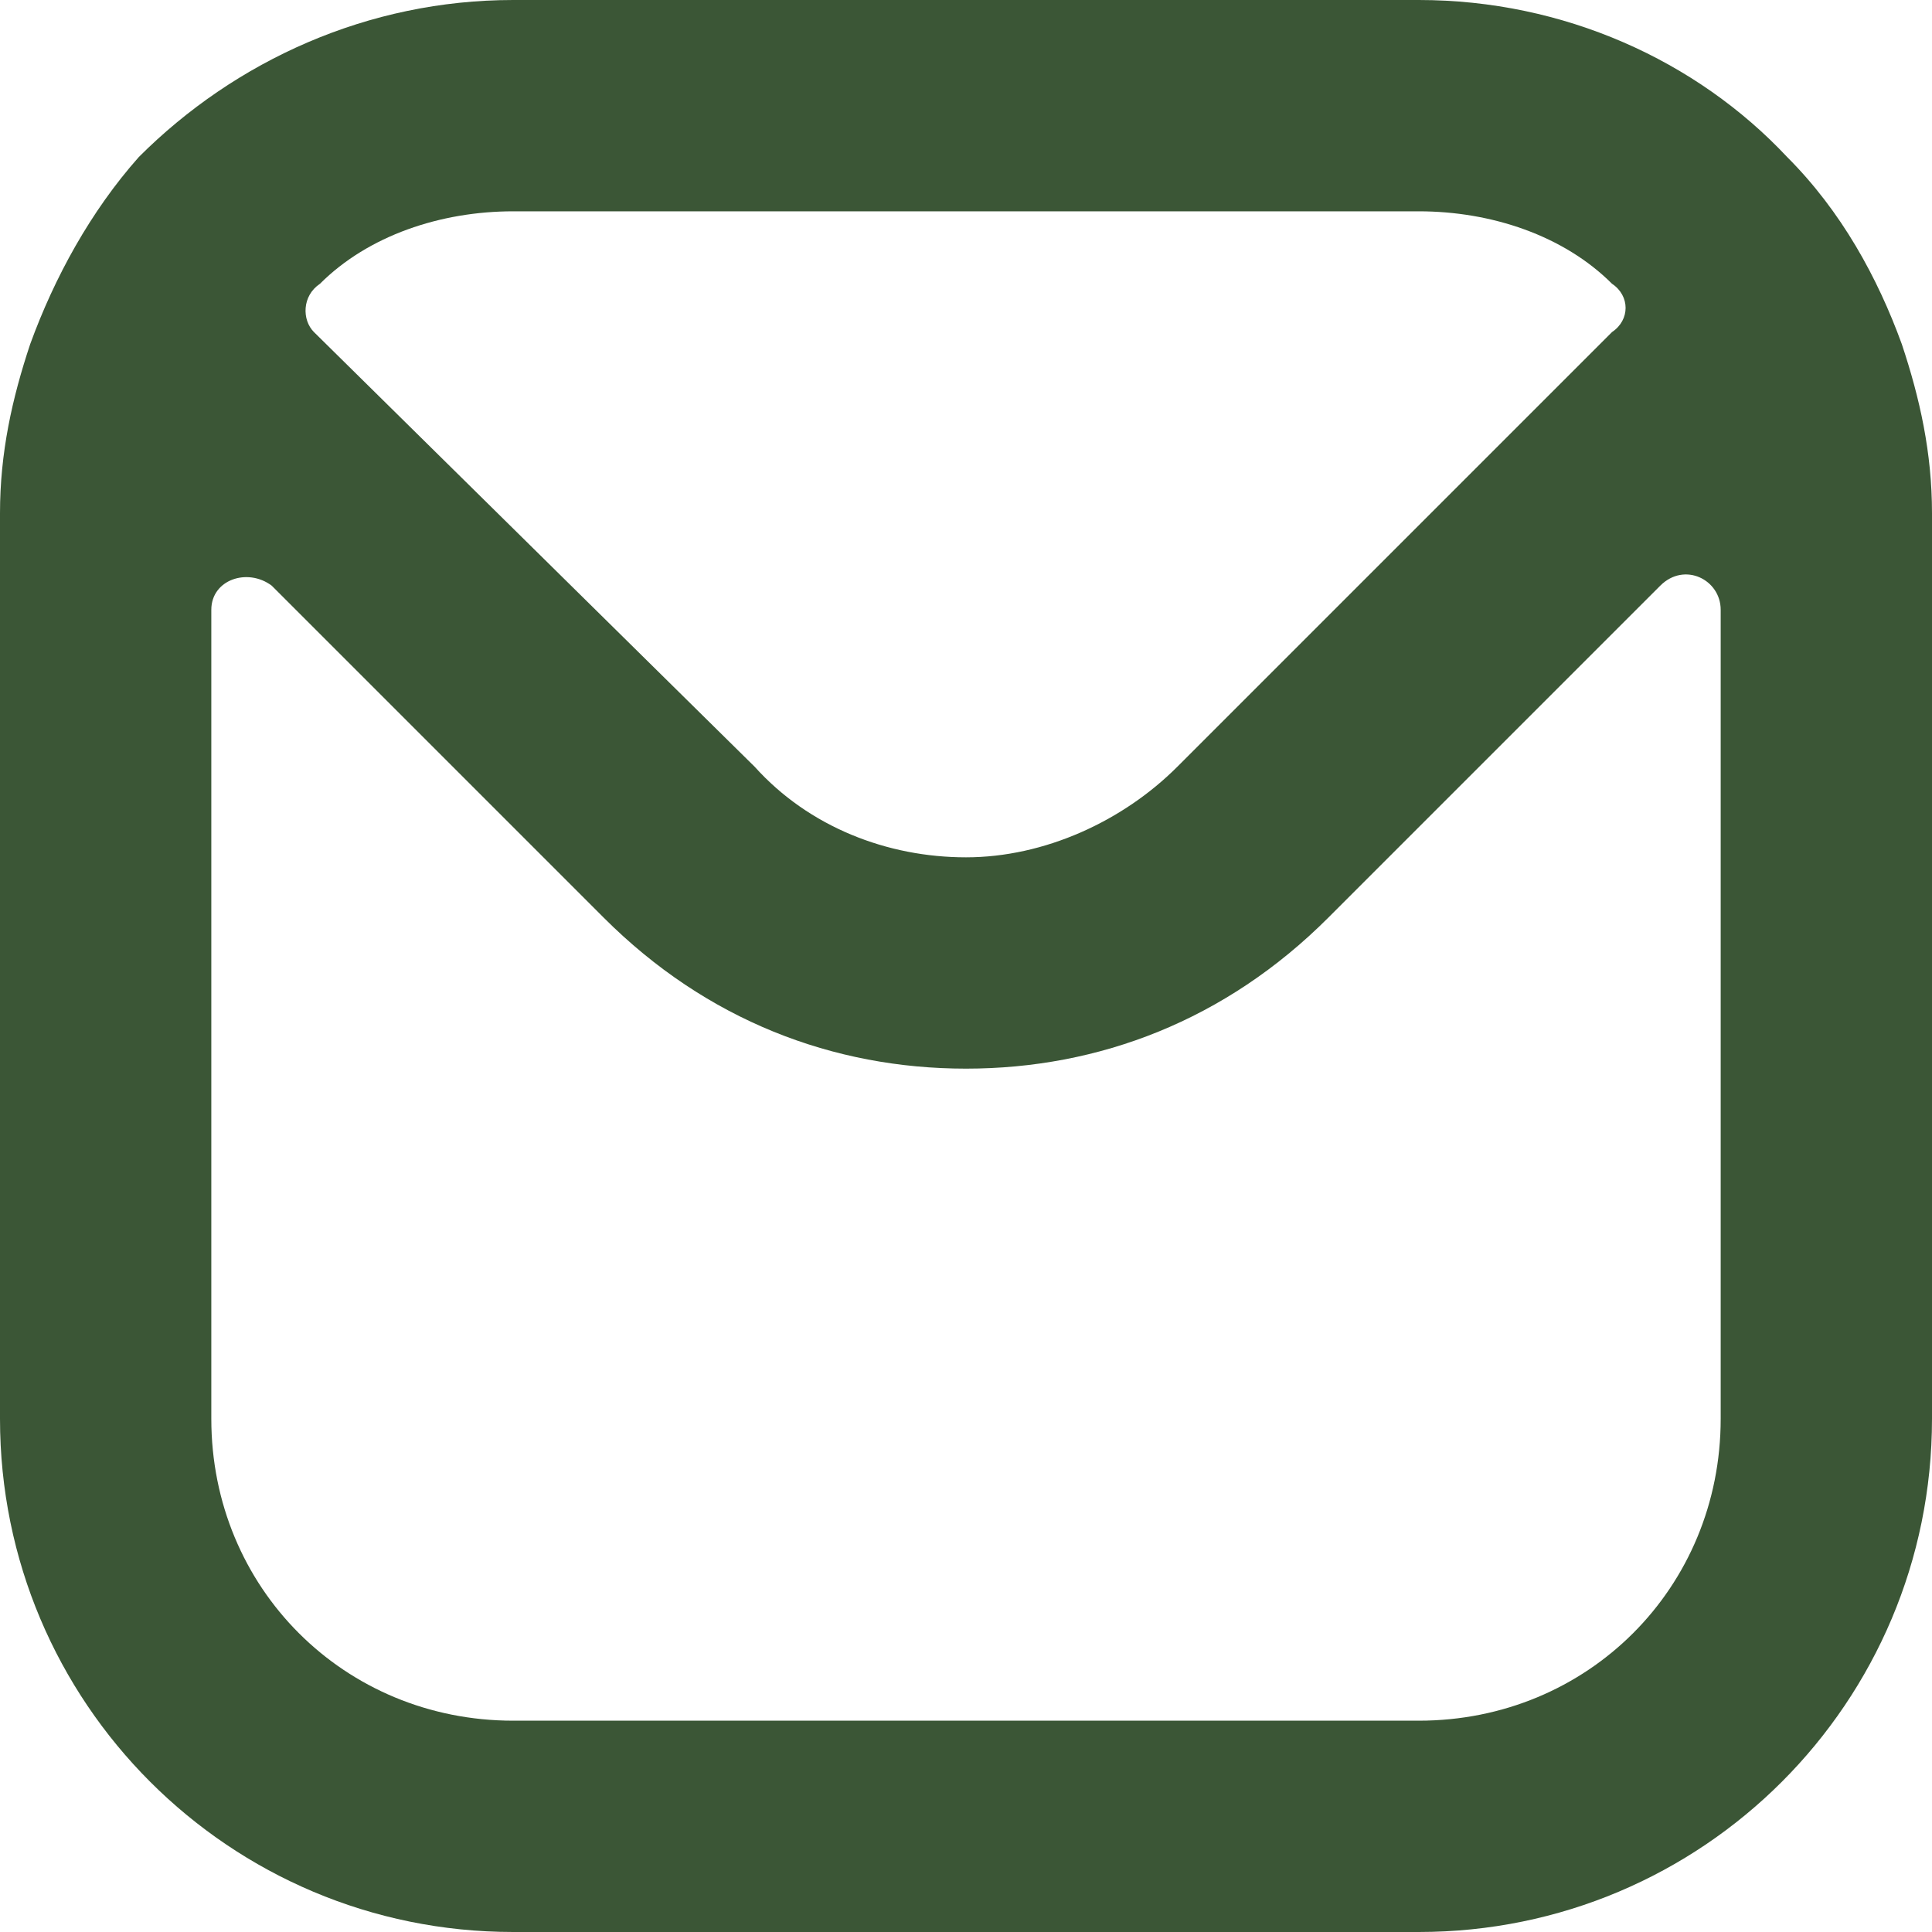 <?xml version="1.0" encoding="utf-8"?>
<!-- Generator: Adobe Illustrator 27.8.0, SVG Export Plug-In . SVG Version: 6.00 Build 0)  -->
<svg version="1.1" id="_1-Email" xmlns="http://www.w3.org/2000/svg" xmlns:xlink="http://www.w3.org/1999/xlink" x="0px" y="0px"
	 viewBox="0 0 32 32" style="enable-background:new 0 0 32 32;" xml:space="preserve">
<style type="text/css">
	.st0{fill:#3B5636;}
</style>
<path class="st0" d="M31.5,5.7c-0.4-1.1-1-2.2-1.9-3.1C28.1,1,25.9,0,23.5,0h-15C6.1,0,3.9,1,2.3,2.6c-0.8,0.9-1.4,2-1.8,3.1
	C0.2,6.6,0,7.5,0,8.5v15C0,28.2,3.8,32,8.5,32h15c4.7,0,8.5-3.8,8.5-8.5v-15C32,7.5,31.8,6.6,31.5,5.7z M8.5,3.5h15
	c1.2,0,2.4,0.4,3.2,1.2c0.3,0.2,0.3,0.6,0,0.8l-7.2,7.2c-0.9,0.9-2.2,1.5-3.5,1.5s-2.6-0.5-3.5-1.5L5.2,5.5C5,5.3,5,4.9,5.3,4.7
	C6.1,3.9,7.3,3.5,8.5,3.5z M23.5,28.5h-15c-2.8,0-5-2.2-5-5V10.1c0-0.5,0.6-0.7,1-0.4l5.5,5.5c1.7,1.7,3.8,2.5,6,2.5s4.3-0.8,6-2.5
	l5.5-5.5c0.4-0.4,1-0.1,1,0.4v13.4C28.5,26.3,26.3,28.5,23.5,28.5z"/>
</svg>
